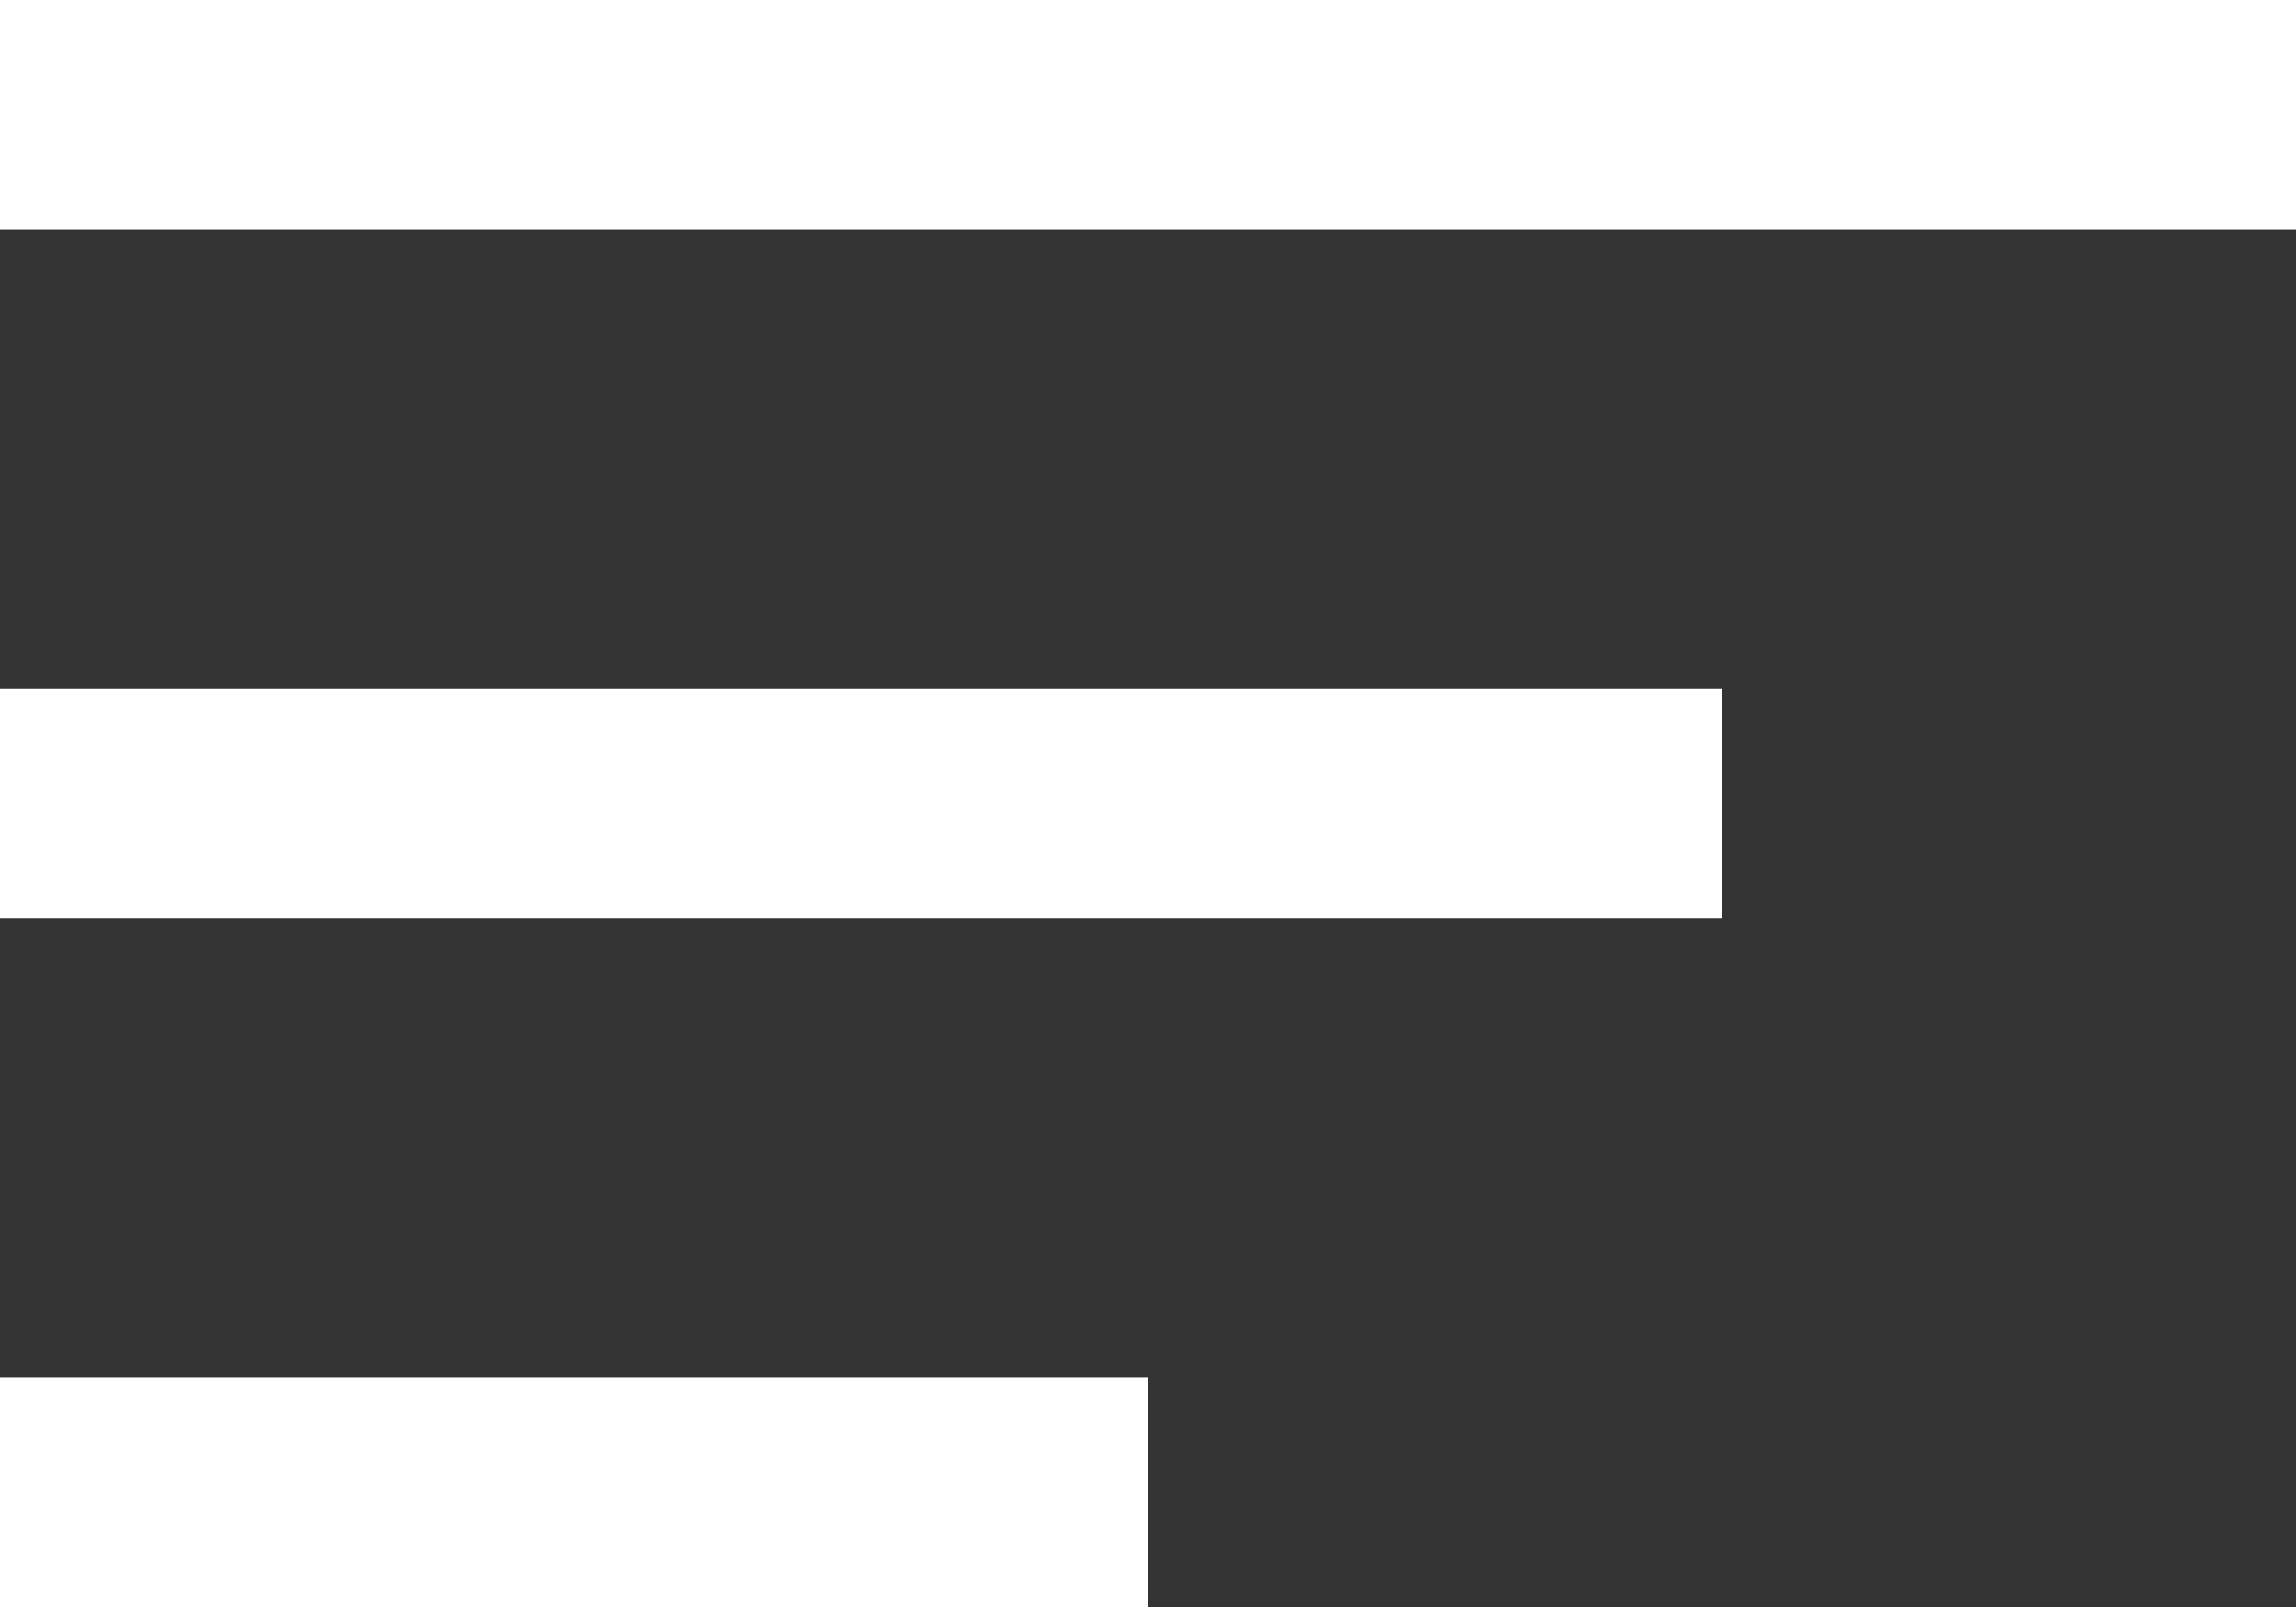 <?xml version="1.0" encoding="UTF-8"?>
<svg width="20px" height="14px" viewBox="0 0 20 14" version="1.1" xmlns="http://www.w3.org/2000/svg" xmlns:xlink="http://www.w3.org/1999/xlink">
    <rect x="0" y="0" width="20" height="14" fill="#333333" stroke="none"/>
    <!-- Generator: Sketch 55.2 (78181) - https://sketchapp.com -->
    <title>menu</title>
    <desc>Created with Sketch.</desc>
    <g id="Page-1" stroke="none" stroke-width="1" fill="none" fill-rule="evenodd">
        <g id="home-copy-5" transform="translate(-1380, -63)" fill="#FFFFFF">
            <g id="menu" class="icon" transform="translate(1380, 63)">
                <rect id="Rectangle" x="0" y="0" width="20" height="2"></rect>
                <rect id="Rectangle" x="0" y="6" width="15" height="2"></rect>
                <rect id="Rectangle" x="0" y="12" width="10" height="2"></rect>
            </g>
        </g>
    </g>
</svg>